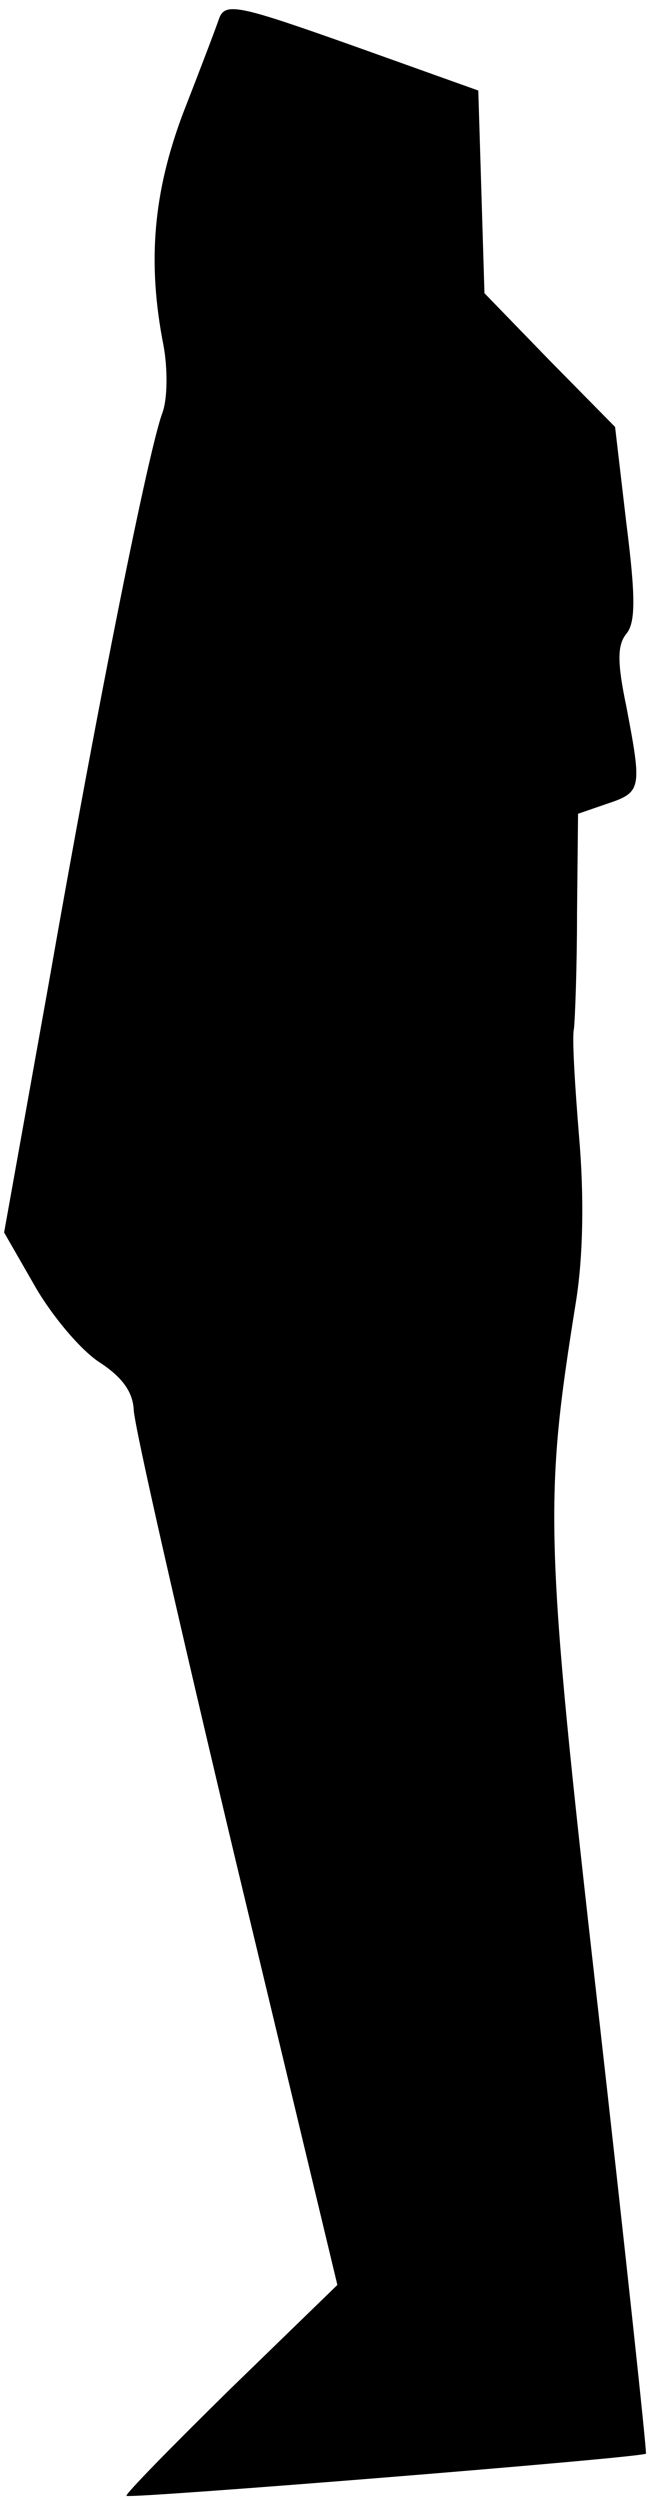 <?xml version="1.0" standalone="no"?>
<!DOCTYPE svg PUBLIC "-//W3C//DTD SVG 20010904//EN"
 "http://www.w3.org/TR/2001/REC-SVG-20010904/DTD/svg10.dtd">
<svg version="1.0" xmlns="http://www.w3.org/2000/svg"
 width="63pt" height="243pt" viewBox="0 0 63 243"
 preserveAspectRatio="xMidYMid meet">
<g transform="translate(0,243) scale(0.1,-0.1)"
fill="#000000" stroke="none">
<path fill="#000000" stroke="none" d="M213 2412 c-3 -9 -19 -51 -35 -92 -29
-77 -35 -145 -19 -226 4 -22 4 -51 -1 -65 -13 -34 -62 -277 -111 -557 l-43
-240 31 -54 c17 -29 45 -62 63 -73 21 -14 31 -28 32 -45 0 -14 45 -211 99
-438 l99 -413 -104 -101 c-57 -56 -103 -103 -101 -104 3 -3 500 37 505 41 1 1
-20 197 -47 436 -52 459 -52 490 -21 684 7 44 8 102 3 160 -4 49 -7 97 -5 105
1 8 3 59 3 112 l1 97 29 10 c33 11 33 15 18 94 -9 43 -9 60 0 71 9 11 9 36 0
107 l-11 94 -64 65 -63 65 -3 99 -3 98 -123 44 c-110 39 -123 42 -129 26z"/>
</g>
</svg>
